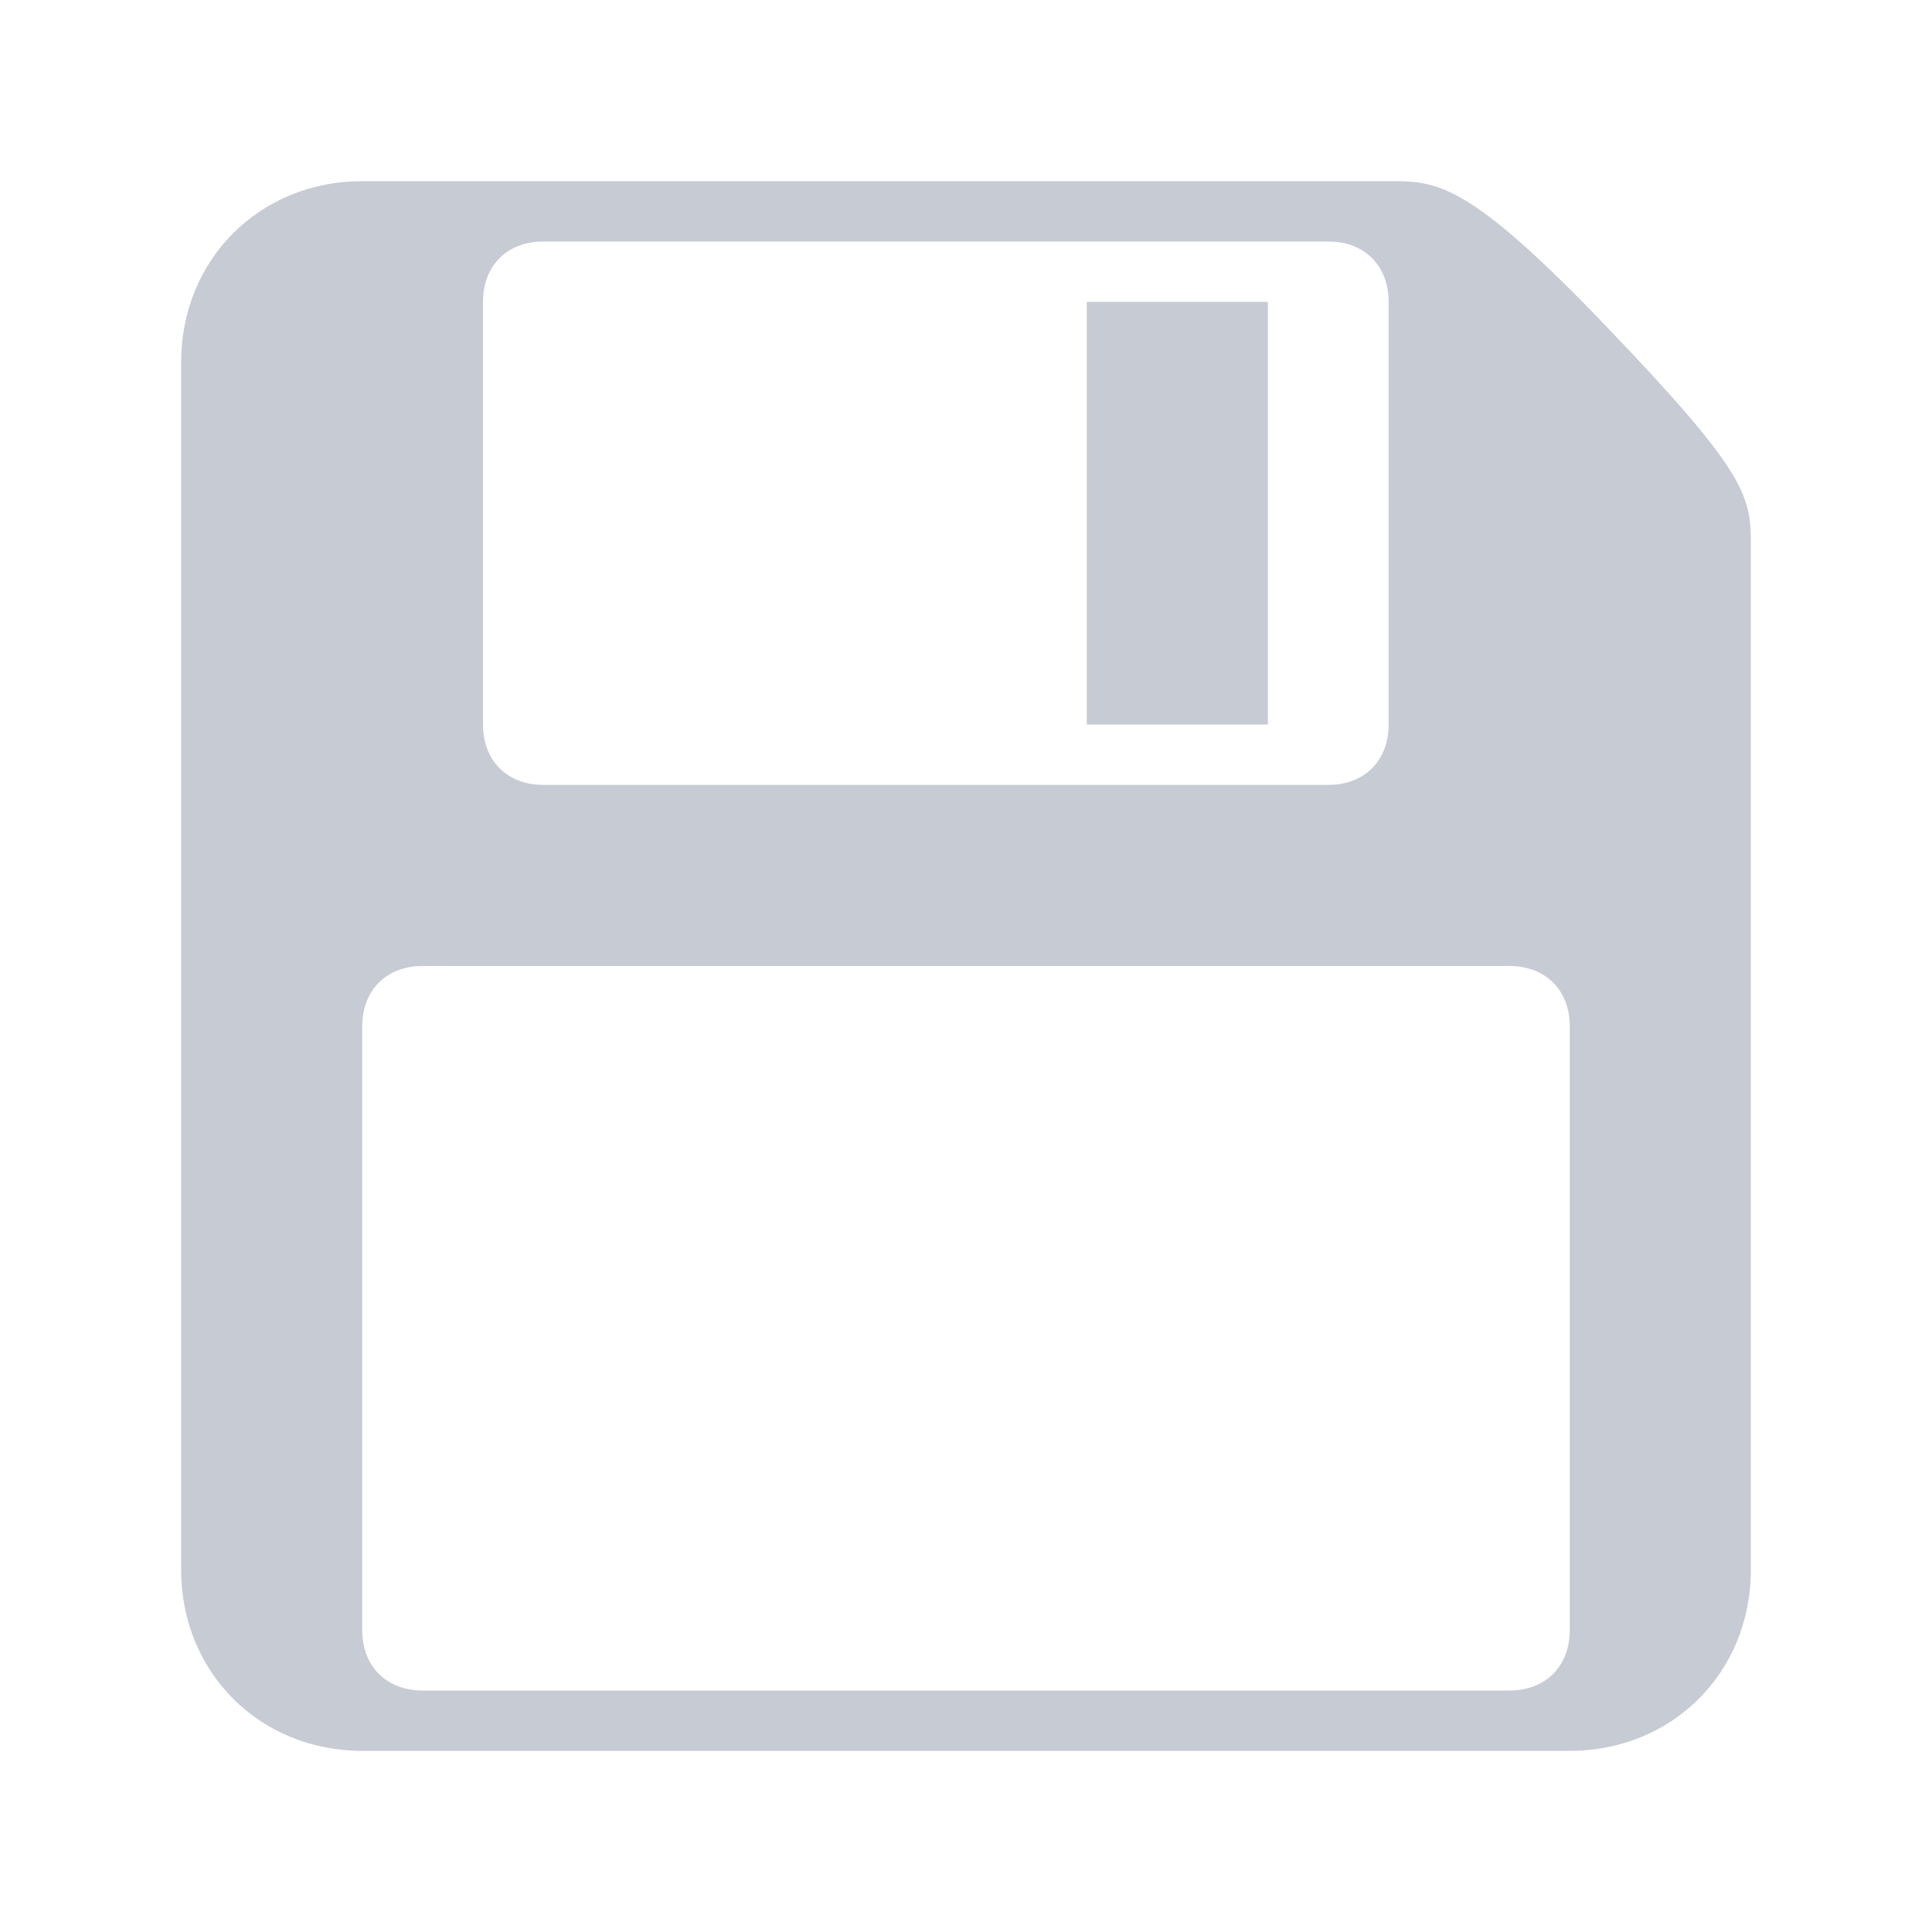 <?xml version="1.0" encoding="utf-8"?>
<svg xmlns="http://www.w3.org/2000/svg" viewBox="0 0 32 32" style="enable-background:new 0 0 32 32;" xml:space="preserve"><style type="text/css">.st0{fill:#C7CBD3;}</style><path class="st0" d="M21,12h-3V5h3V12z M29,9v17c0,1.7-1.3,3-3,3H6c-1.7,0-3-1.3-3-3V6c0-1.7,1.3-3,3-3h17c0.8,0,1.3,0,3.6,2.4S29,8.2,29,9z M8,12c0,0.6,0.4,1,1,1h13c0.6,0,1-0.4,1-1V5c0-0.6-0.4-1-1-1H9C8.4,4,8,4.4,8,5V12z M26,17c0-0.6-0.4-1-1-1H7c-0.6,0-1,0.4-1,1v10c0,0.6,0.4,1,1,1h18c0.6,0,1-0.4,1-1V17z"/></svg>
